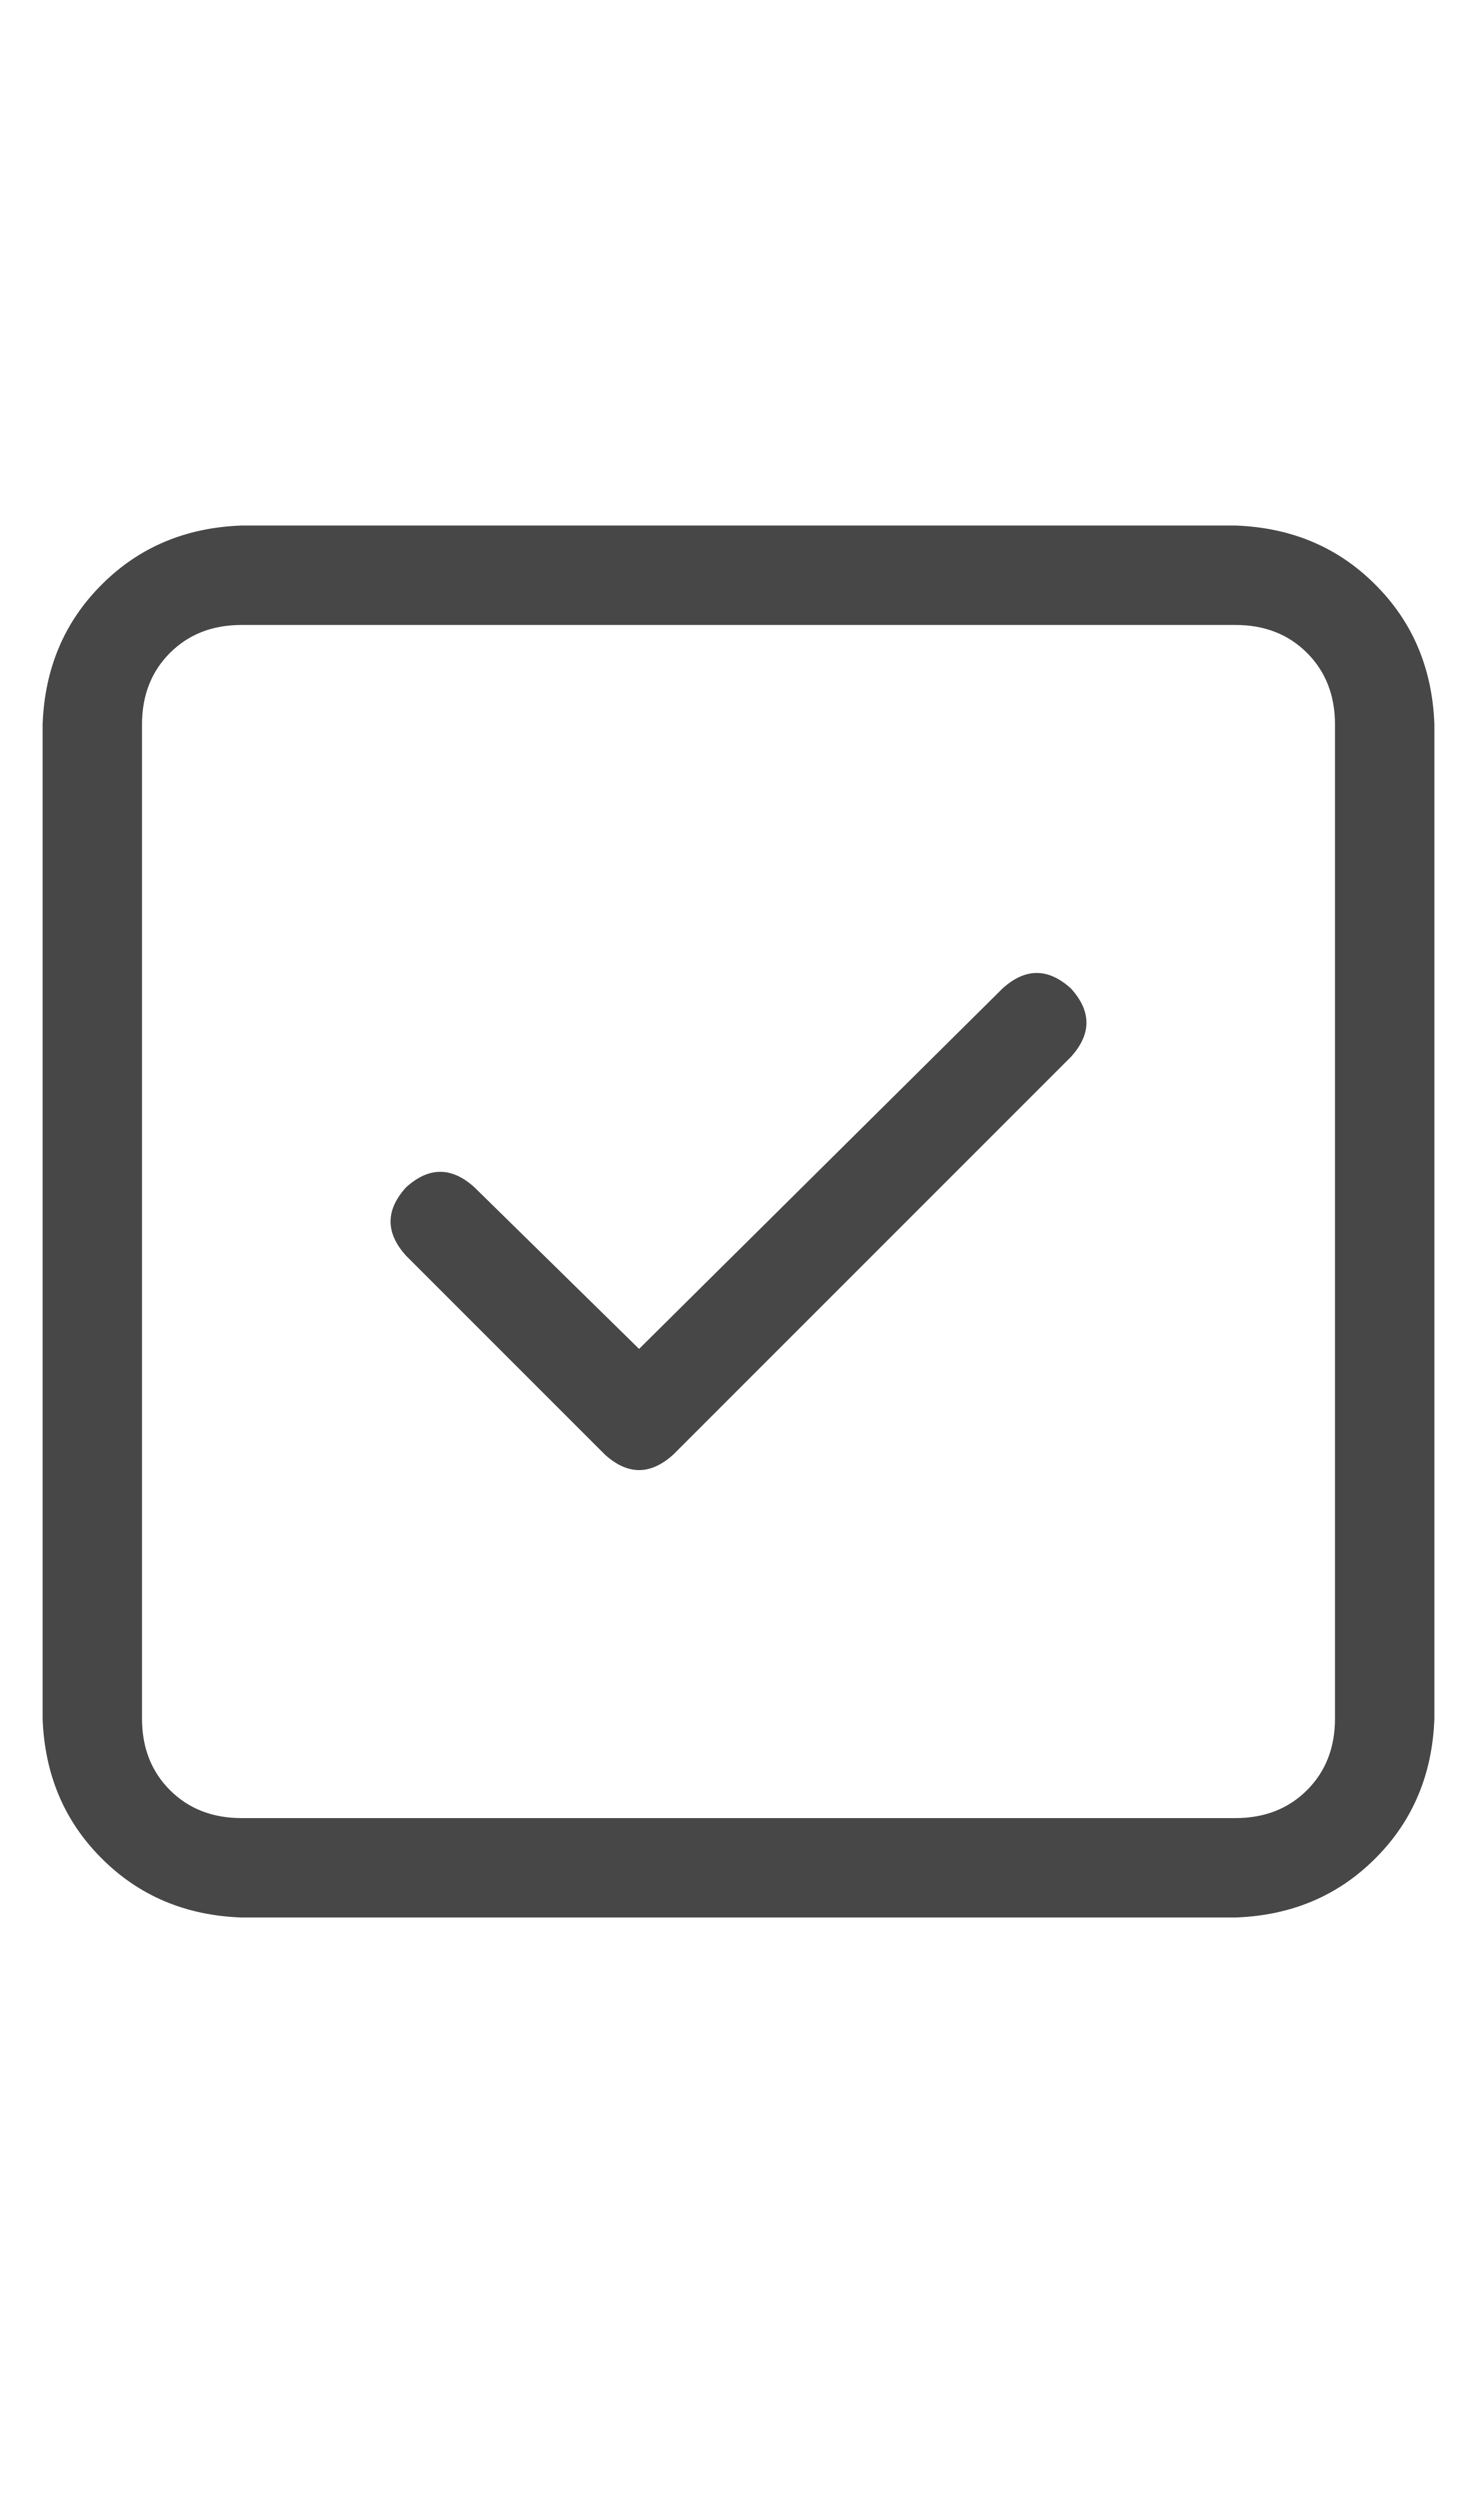 <svg width="13" height="22" viewBox="0 0 13 22" fill="none" xmlns="http://www.w3.org/2000/svg">
<g id="label-paired / sm / square-check-sm / regular" clip-path="url(#clip0_1731_2044)">
<path id="icon" d="M2.125 5.5C1.87 5.5 1.66 5.582 1.496 5.746C1.332 5.91 1.25 6.12 1.25 6.375V15.125C1.25 15.38 1.332 15.59 1.496 15.754C1.66 15.918 1.87 16 2.125 16H10.875C11.13 16 11.34 15.918 11.504 15.754C11.668 15.59 11.75 15.38 11.75 15.125V6.375C11.75 6.12 11.668 5.91 11.504 5.746C11.34 5.582 11.13 5.5 10.875 5.5H2.125ZM0.375 6.375C0.393 5.883 0.566 5.473 0.895 5.145C1.223 4.816 1.633 4.643 2.125 4.625H10.875C11.367 4.643 11.777 4.816 12.105 5.145C12.434 5.473 12.607 5.883 12.625 6.375V15.125C12.607 15.617 12.434 16.027 12.105 16.355C11.777 16.684 11.367 16.857 10.875 16.875H2.125C1.633 16.857 1.223 16.684 0.895 16.355C0.566 16.027 0.393 15.617 0.375 15.125V6.375ZM9.426 9.301L5.926 12.801C5.725 12.983 5.525 12.983 5.324 12.801L3.574 11.051C3.392 10.85 3.392 10.65 3.574 10.449C3.775 10.267 3.975 10.267 4.176 10.449L5.625 11.871L8.824 8.699C9.025 8.517 9.225 8.517 9.426 8.699C9.608 8.9 9.608 9.1 9.426 9.301Z" fill="black" fill-opacity="0.72"/>
</g>
<defs>
<clipPath id="clip0_1731_2044">
<rect width="13" height="22" fill="white"/>
</clipPath>
</defs>
</svg>

